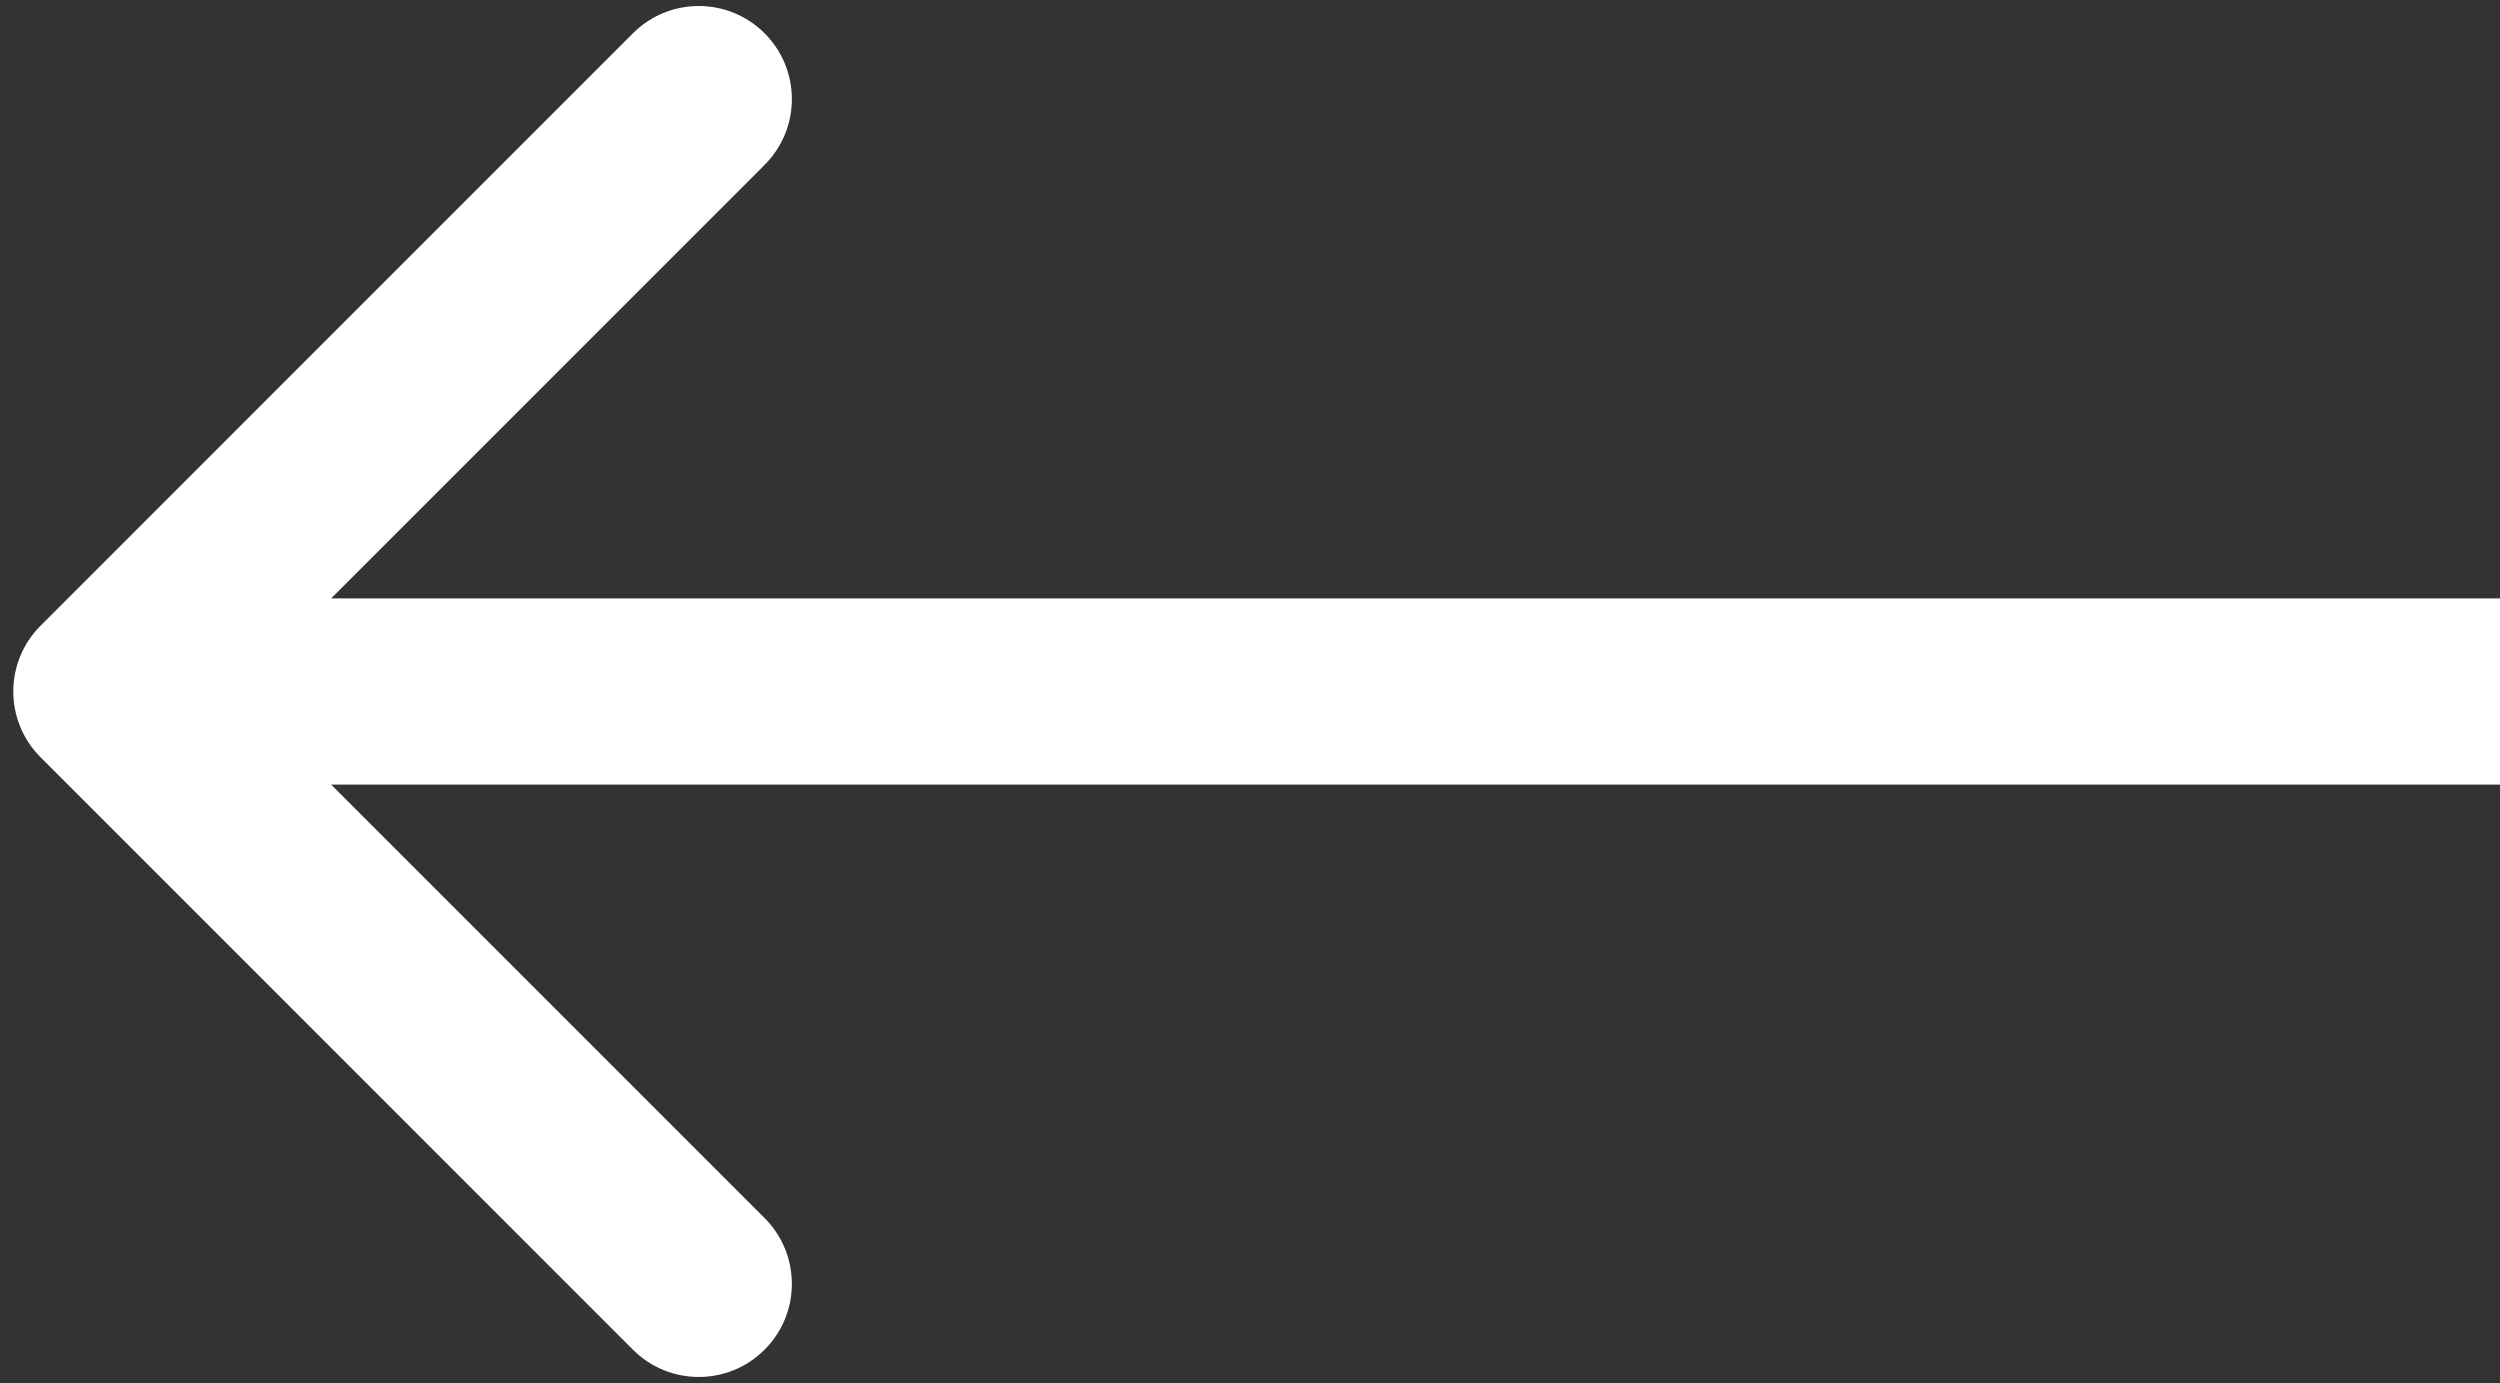 <svg width="47" height="26" viewBox="0 0 47 26" fill="none" xmlns="http://www.w3.org/2000/svg">
    <rect x="0" y="0" width="47" height="26" fill="#333333" stroke="none"/>
    <path d="M0.763 11.763C0.079 12.446 0.079 13.554 0.763 14.237L11.899 25.374C12.583 26.058 13.691 26.058 14.374 25.374C15.058 24.691 15.058 23.583 14.374 22.899L4.475 13L14.374 3.1C15.058 2.417 15.058 1.309 14.374 0.626C13.691 -0.058 12.583 -0.058 11.899 0.626L0.763 11.763ZM47 11.25L2 11.25V14.75L47 14.75V11.25Z" fill="white"/>
    </svg>
    